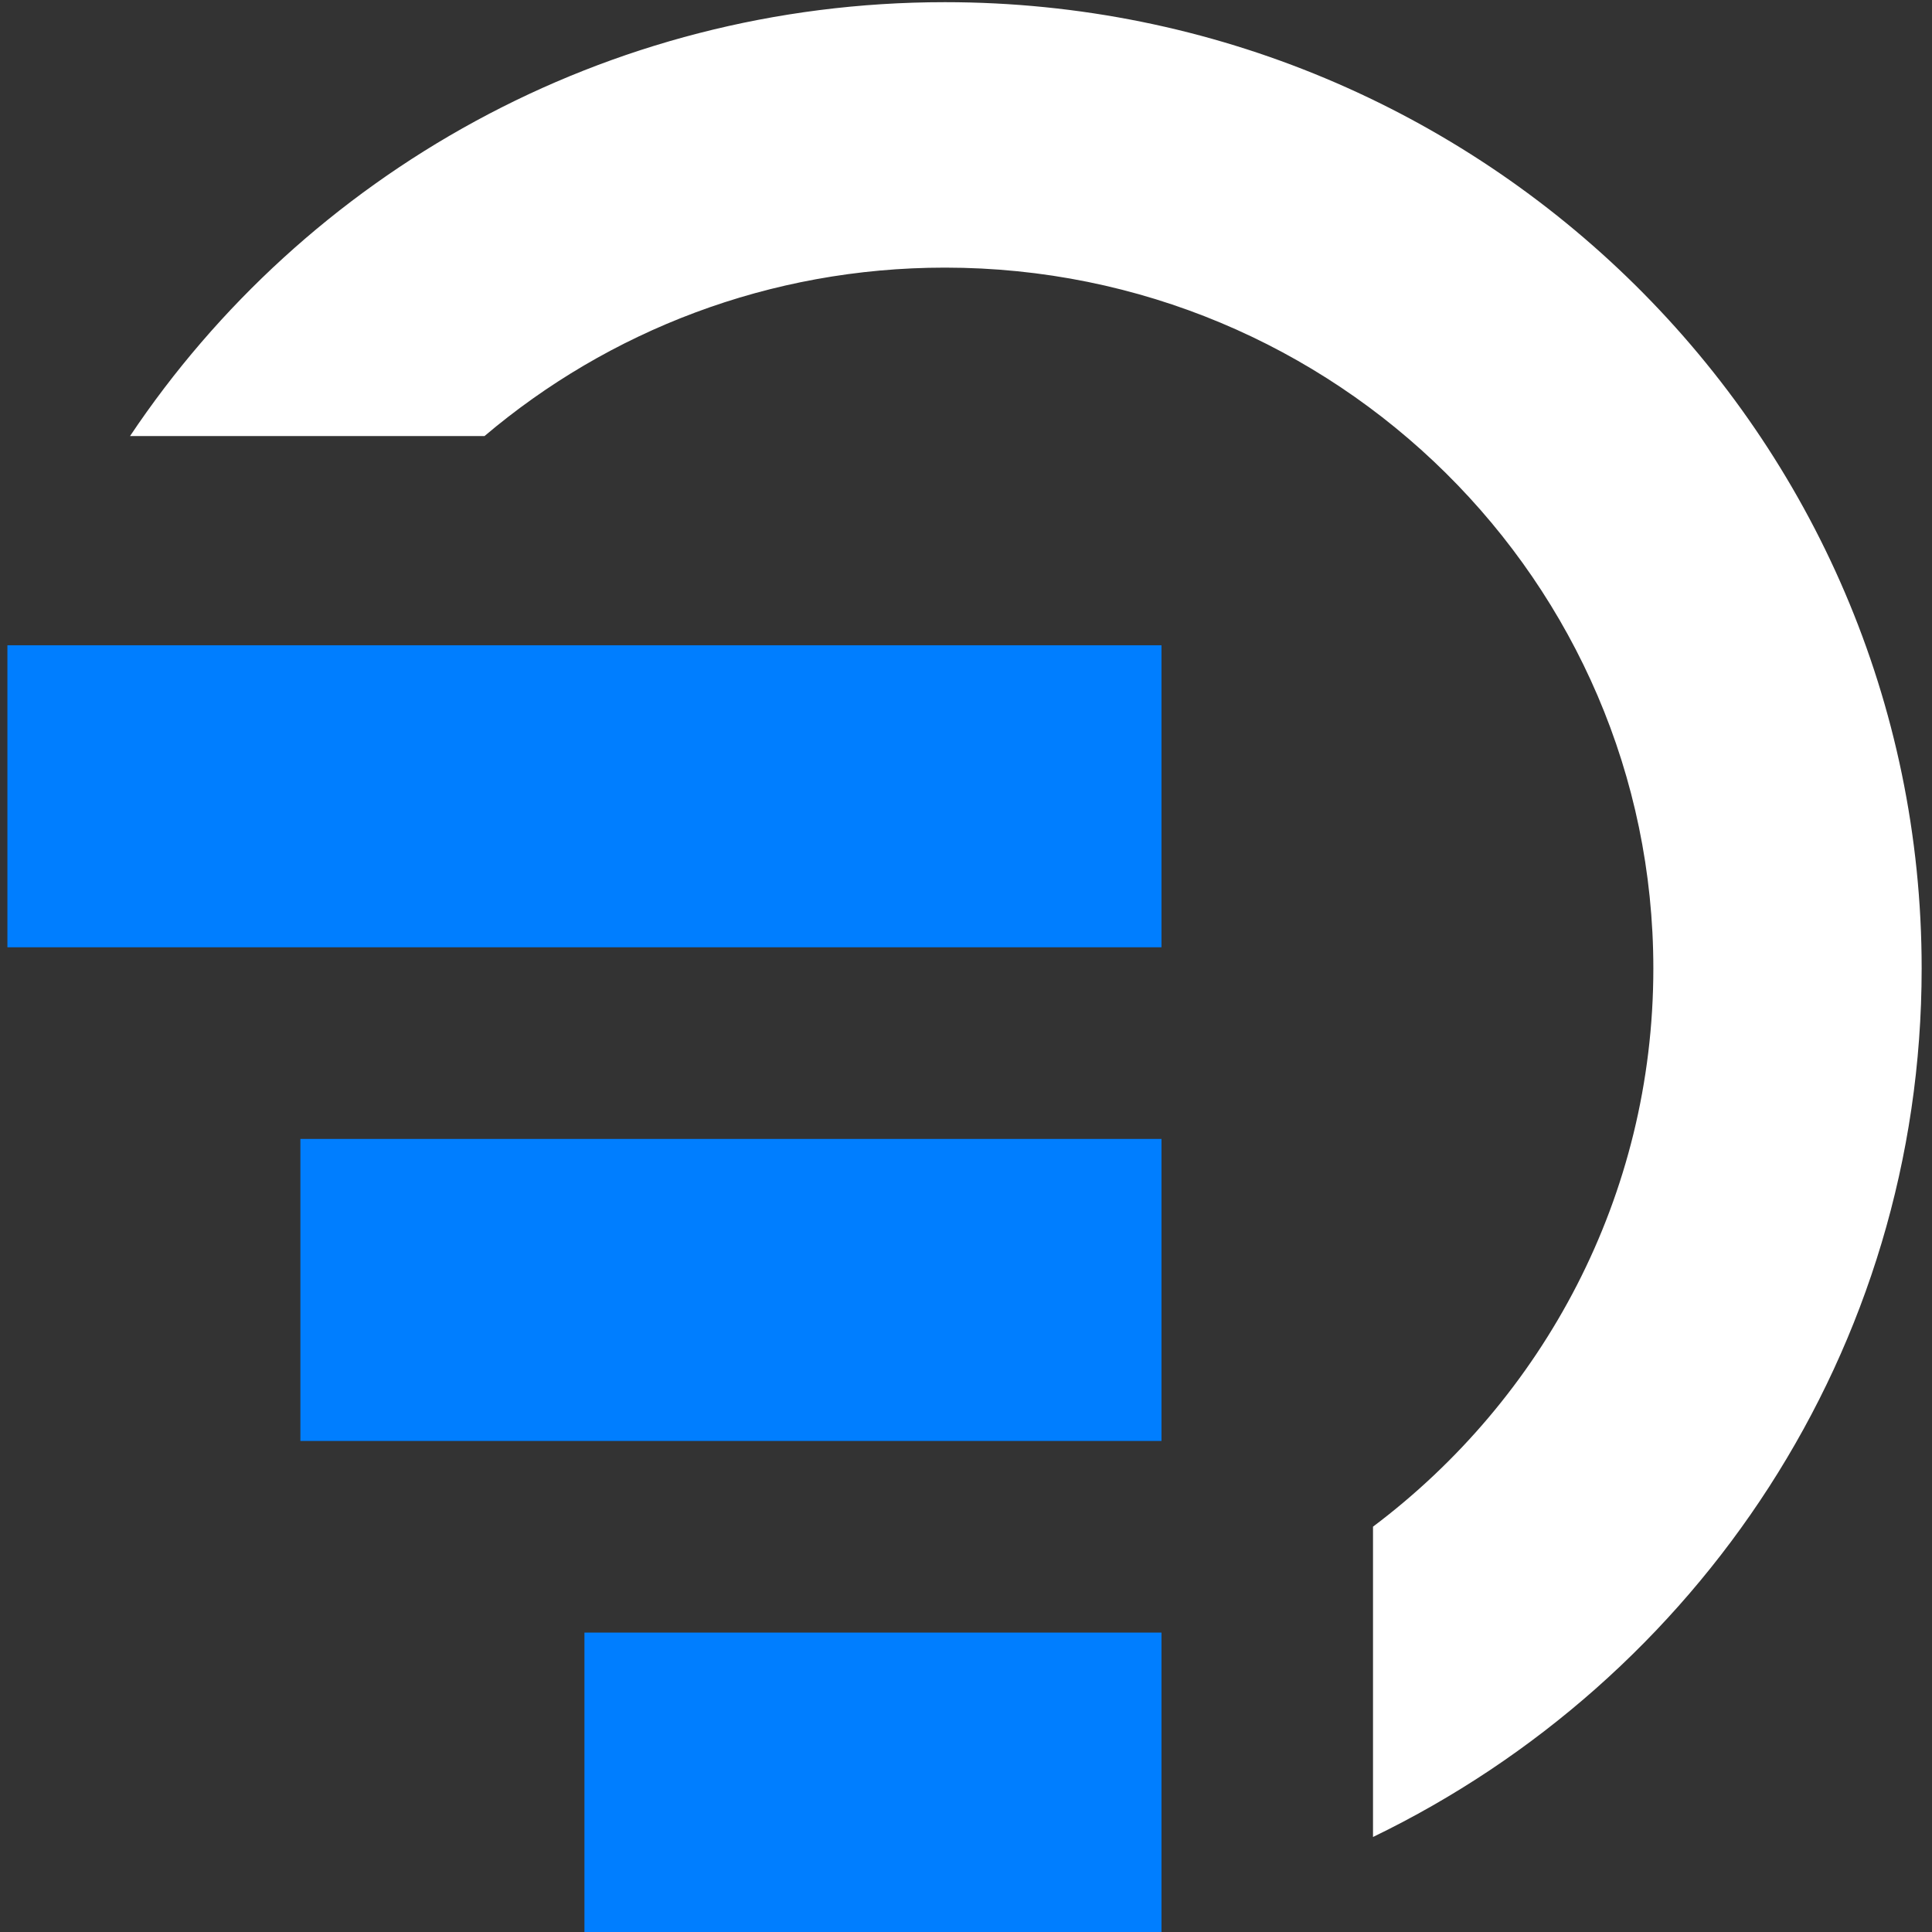 <?xml version="1.0" encoding="UTF-8" standalone="no"?><!DOCTYPE svg PUBLIC "-//W3C//DTD SVG 1.1//EN" "http://www.w3.org/Graphics/SVG/1.1/DTD/svg11.dtd"><svg width="50px" height="50px" version="1.1" xmlns="http://www.w3.org/2000/svg" xmlns:xlink="http://www.w3.org/1999/xlink" xml:space="preserve" xmlns:serif="http://www.serif.com/" style="fill-rule:evenodd;clip-rule:evenodd;stroke-linejoin:round;stroke-miterlimit:2;"><rect width="100%" height="100%" fill="#333333" stroke="none"/><g transform="matrix(1,0,0,1,0,-67.184)"><g id="Artboard2" transform="matrix(0.963,0,0,0.963,112.159,-146.957)"><rect x="-116.5" y="222.43" width="51.936" height="51.936" style="fill:none;"/><g transform="matrix(2.858,0,0,2.858,-362.586,167.345)"><g transform="matrix(1,0,0,1,86.185,24.491)"><path d="M0,3.669L10.852,3.669L10.852,0.829L0,0.829L0,3.669ZM2.755,8.311L10.852,8.311L10.852,5.471L2.755,5.471L2.755,8.311ZM5.426,12.953L10.852,12.953L10.852,10.113L5.426,10.113L5.426,12.953Z" style="fill:rgb(0,126,255);"/></g><g transform="matrix(1,0,0,1,86.185,17.526)"><path d="M12.841,16.082C14.442,14.878 15.477,12.974 15.477,10.833C15.477,7.196 12.492,4.243 8.816,4.243C7.164,4.243 5.651,4.84 4.486,5.827L1.153,5.827C2.797,3.369 5.617,1.747 8.816,1.747C13.885,1.747 18,5.818 18,10.833C18,14.419 15.895,17.523 12.841,19L12.841,16.082Z" style="fill:white;"/></g></g></g></g></svg>